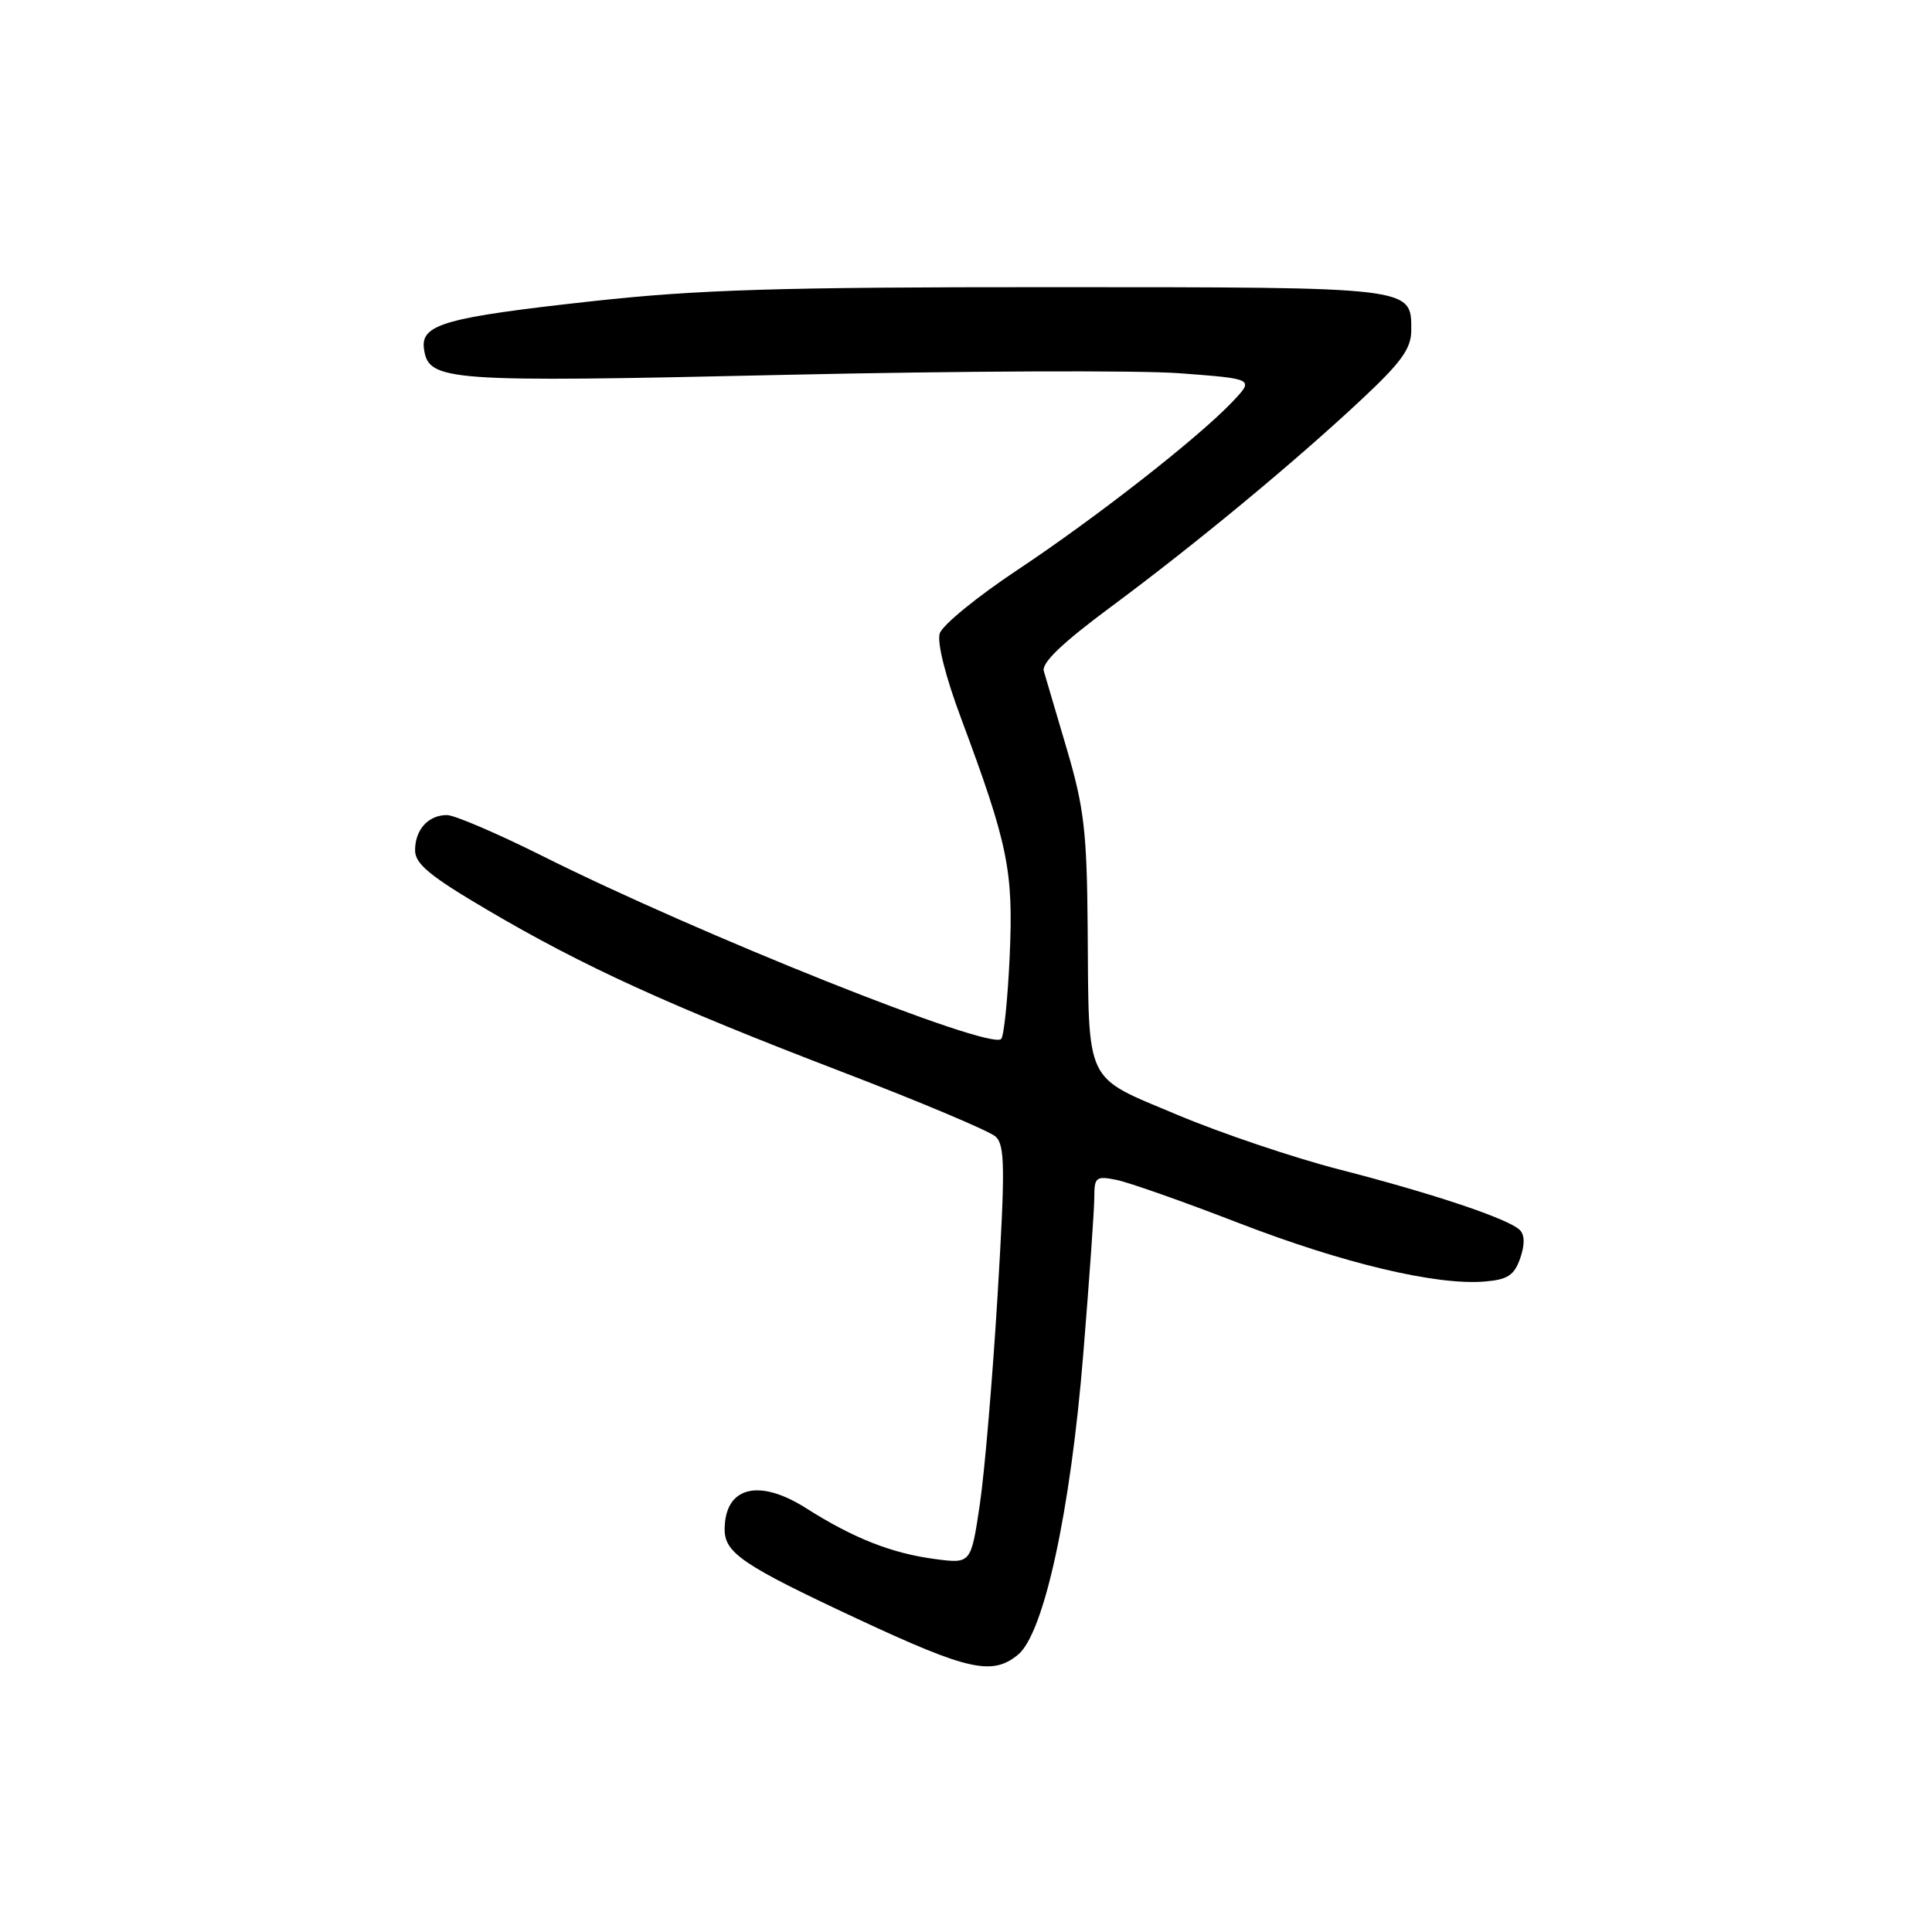 <?xml version="1.0" encoding="UTF-8" standalone="no"?>
<!DOCTYPE svg PUBLIC "-//W3C//DTD SVG 1.1//EN" "http://www.w3.org/Graphics/SVG/1.1/DTD/svg11.dtd" >
<svg xmlns="http://www.w3.org/2000/svg" xmlns:xlink="http://www.w3.org/1999/xlink" version="1.1" viewBox="0 0 256 256">
 <g >
 <path fill="currentColor"
d=" M 134.90 219.25 C 138.33 216.42 141.85 200.25 143.53 179.52 C 144.34 169.64 145.00 160.24 145.00 158.65 C 145.00 155.98 145.23 155.80 147.93 156.34 C 149.54 156.66 156.84 159.23 164.15 162.06 C 177.99 167.41 190.32 170.34 196.72 169.81 C 199.77 169.56 200.64 168.99 201.43 166.74 C 202.06 164.94 202.04 163.64 201.39 162.99 C 199.91 161.51 190.01 158.19 177.50 154.97 C 171.45 153.42 161.78 150.15 156.00 147.72 C 143.56 142.48 144.29 144.01 144.12 122.86 C 144.02 110.22 143.64 107.01 141.39 99.36 C 139.95 94.49 138.57 89.79 138.31 88.92 C 138.00 87.83 140.77 85.18 147.18 80.43 C 158.46 72.06 171.45 61.31 180.38 52.96 C 185.72 47.97 187.00 46.18 187.00 43.75 C 187.00 38.00 187.52 38.06 139.50 38.05 C 103.21 38.04 92.52 38.37 78.50 39.91 C 58.94 42.06 55.71 42.97 56.18 46.24 C 56.79 50.52 59.01 50.68 104.00 49.67 C 127.38 49.15 150.93 49.05 156.34 49.46 C 166.18 50.20 166.18 50.20 163.34 53.20 C 158.82 57.97 145.34 68.52 134.83 75.51 C 129.51 79.04 124.87 82.83 124.52 83.93 C 124.14 85.12 125.28 89.66 127.36 95.21 C 133.59 111.93 134.29 115.34 133.79 126.68 C 133.53 132.36 133.03 137.30 132.66 137.67 C 131.15 139.19 92.60 123.81 71.77 113.37 C 65.86 110.42 60.22 108.00 59.22 108.00 C 56.75 108.00 55.00 109.93 55.00 112.67 C 55.00 114.47 56.95 116.08 64.58 120.57 C 77.28 128.05 88.59 133.21 111.50 142.00 C 121.95 146.01 131.14 149.88 131.93 150.61 C 133.16 151.75 133.20 154.75 132.18 171.72 C 131.52 182.60 130.47 195.04 129.83 199.36 C 128.66 207.21 128.66 207.21 123.89 206.58 C 118.13 205.82 113.08 203.82 106.79 199.83 C 100.54 195.86 96.06 197.01 96.02 202.60 C 95.99 205.77 98.39 207.39 113.56 214.48 C 128.29 221.36 131.48 222.07 134.90 219.25 Z "/>
</g>
</svg>